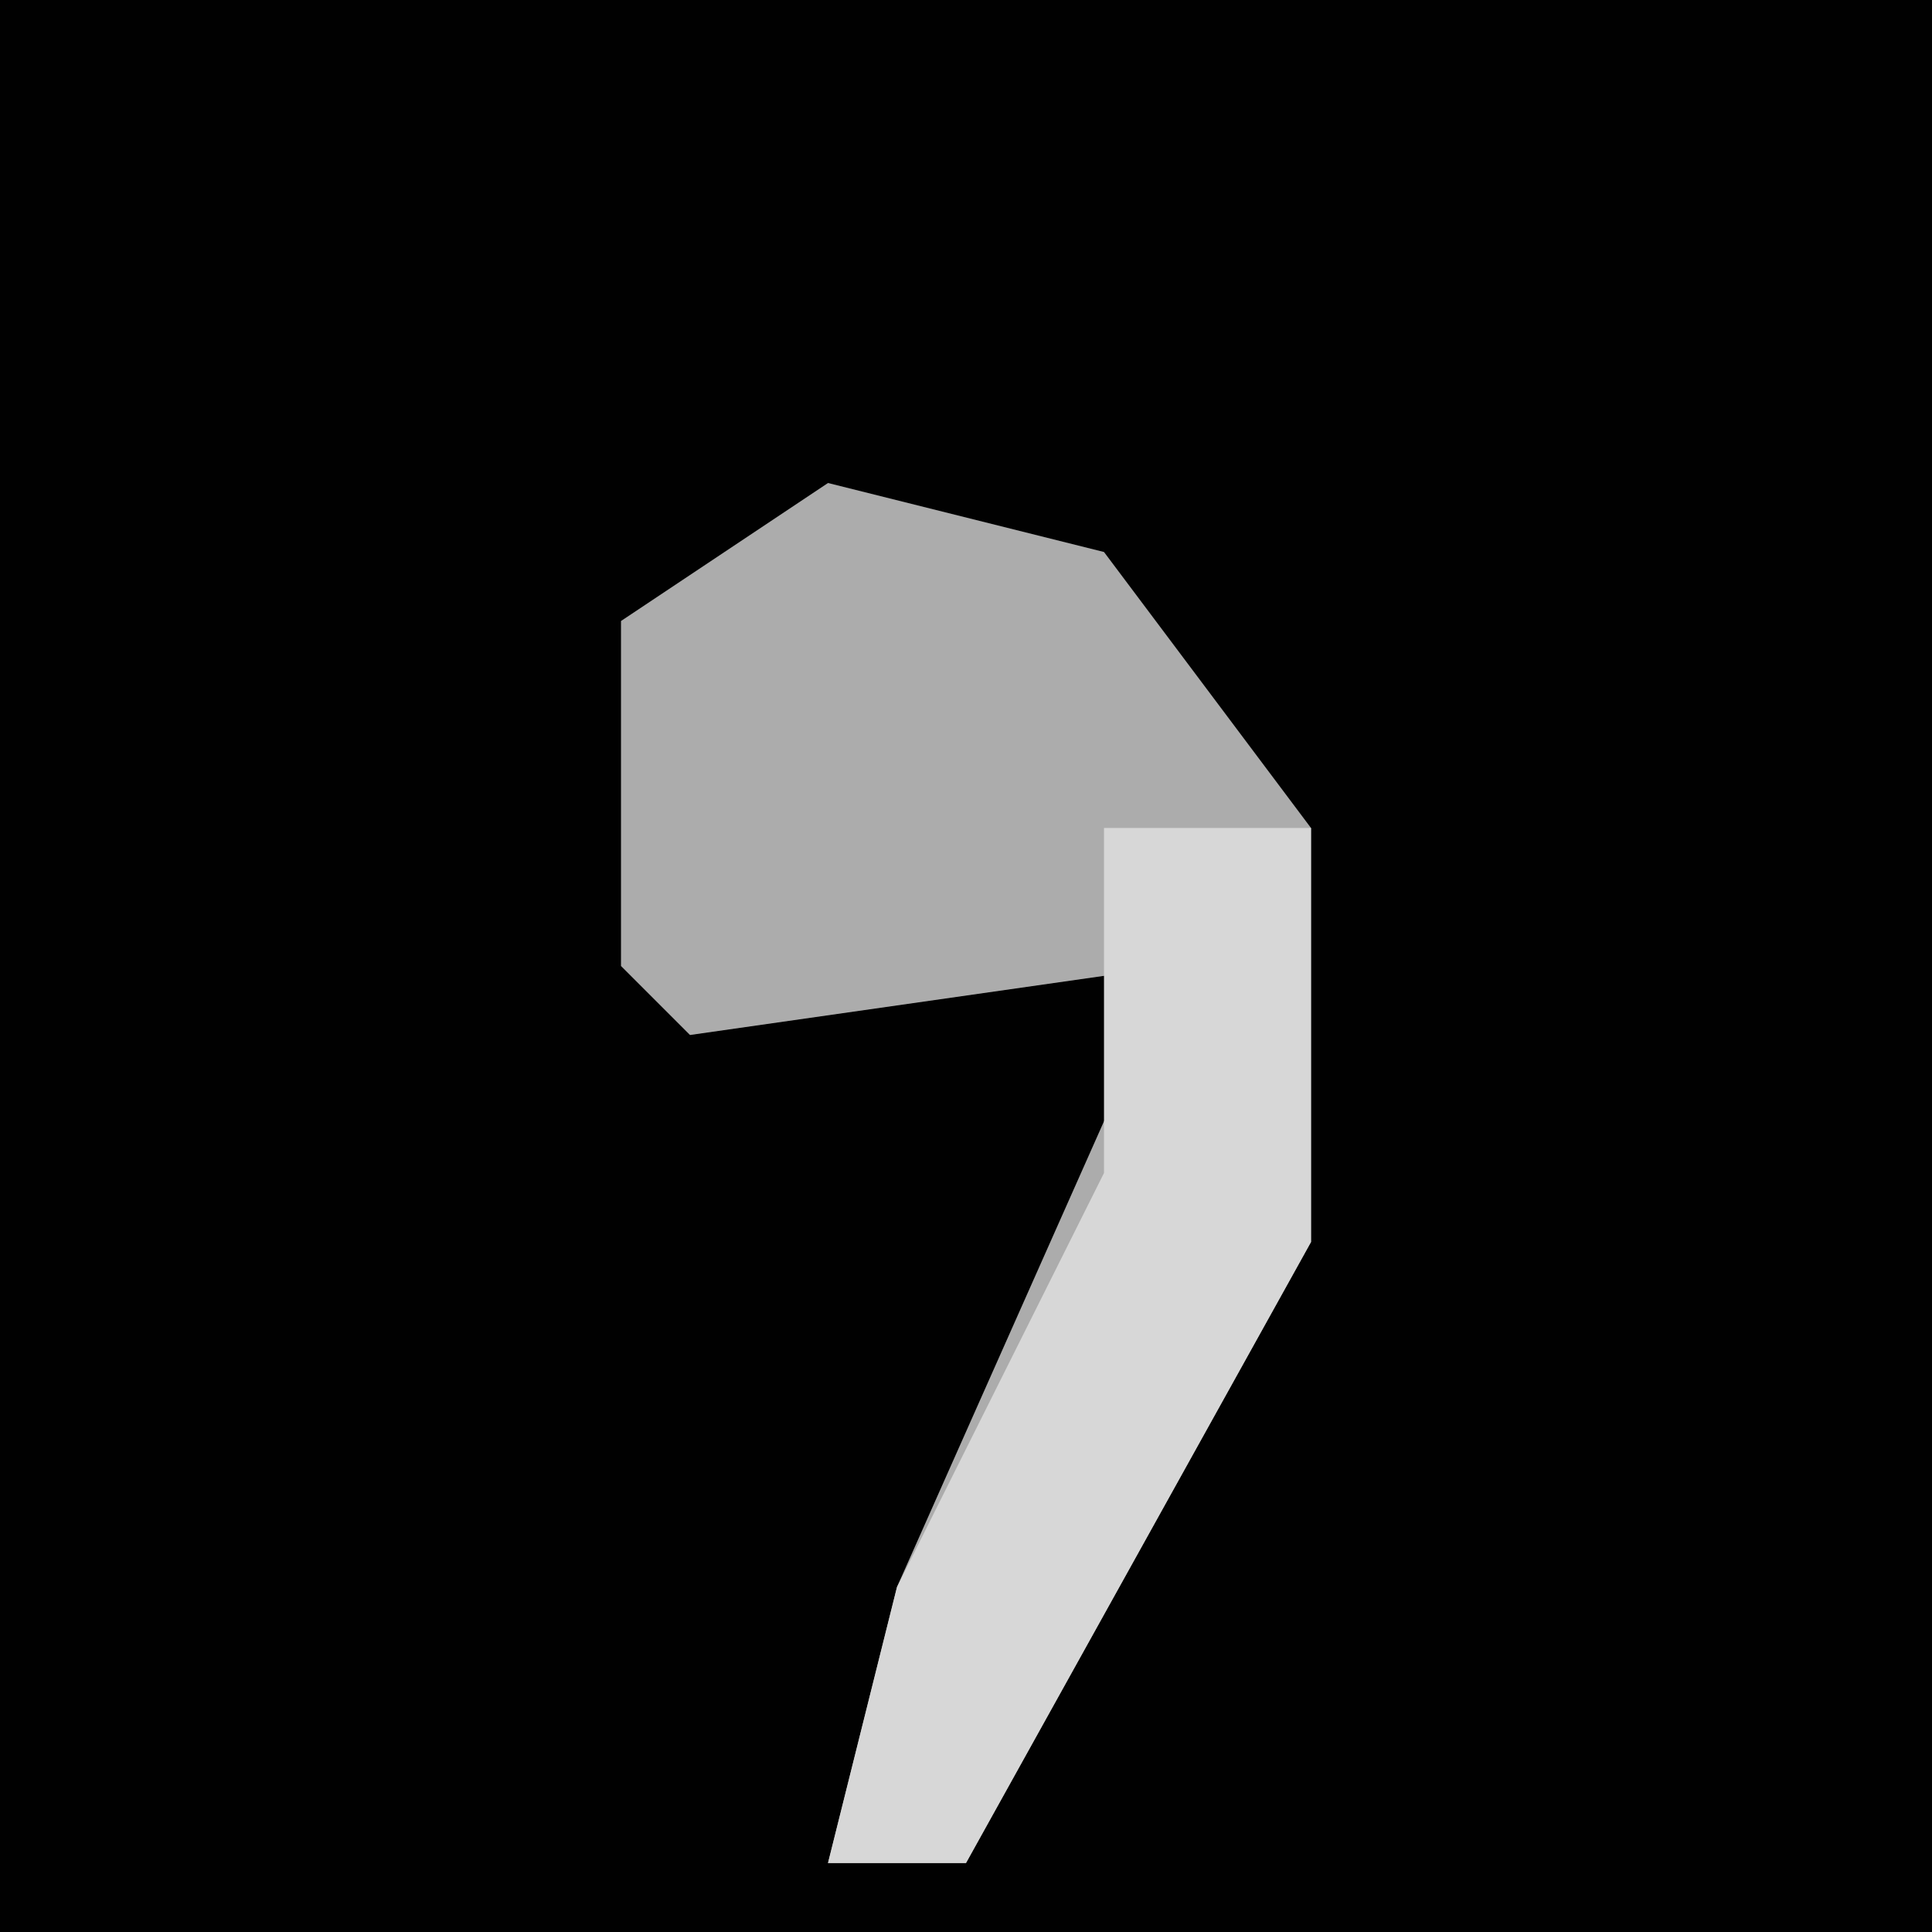 <?xml version="1.0" encoding="UTF-8"?>
<svg version="1.1" xmlns="http://www.w3.org/2000/svg" width="28" height="28">
<path d="M0,0 L28,0 L28,28 L0,28 Z " fill="#010101" transform="translate(0,0)"/>
<path d="M0,0 L4,1 L7,5 L7,11 L2,20 L0,20 L1,16 L5,7 L-2,8 L-3,7 L-3,2 Z " fill="#ACACAC" transform="translate(12,7)"/>
<path d="M0,0 L3,0 L3,6 L-2,15 L-4,15 L-3,11 L0,5 Z " fill="#D7D7D7" transform="translate(16,12)"/>
</svg>
